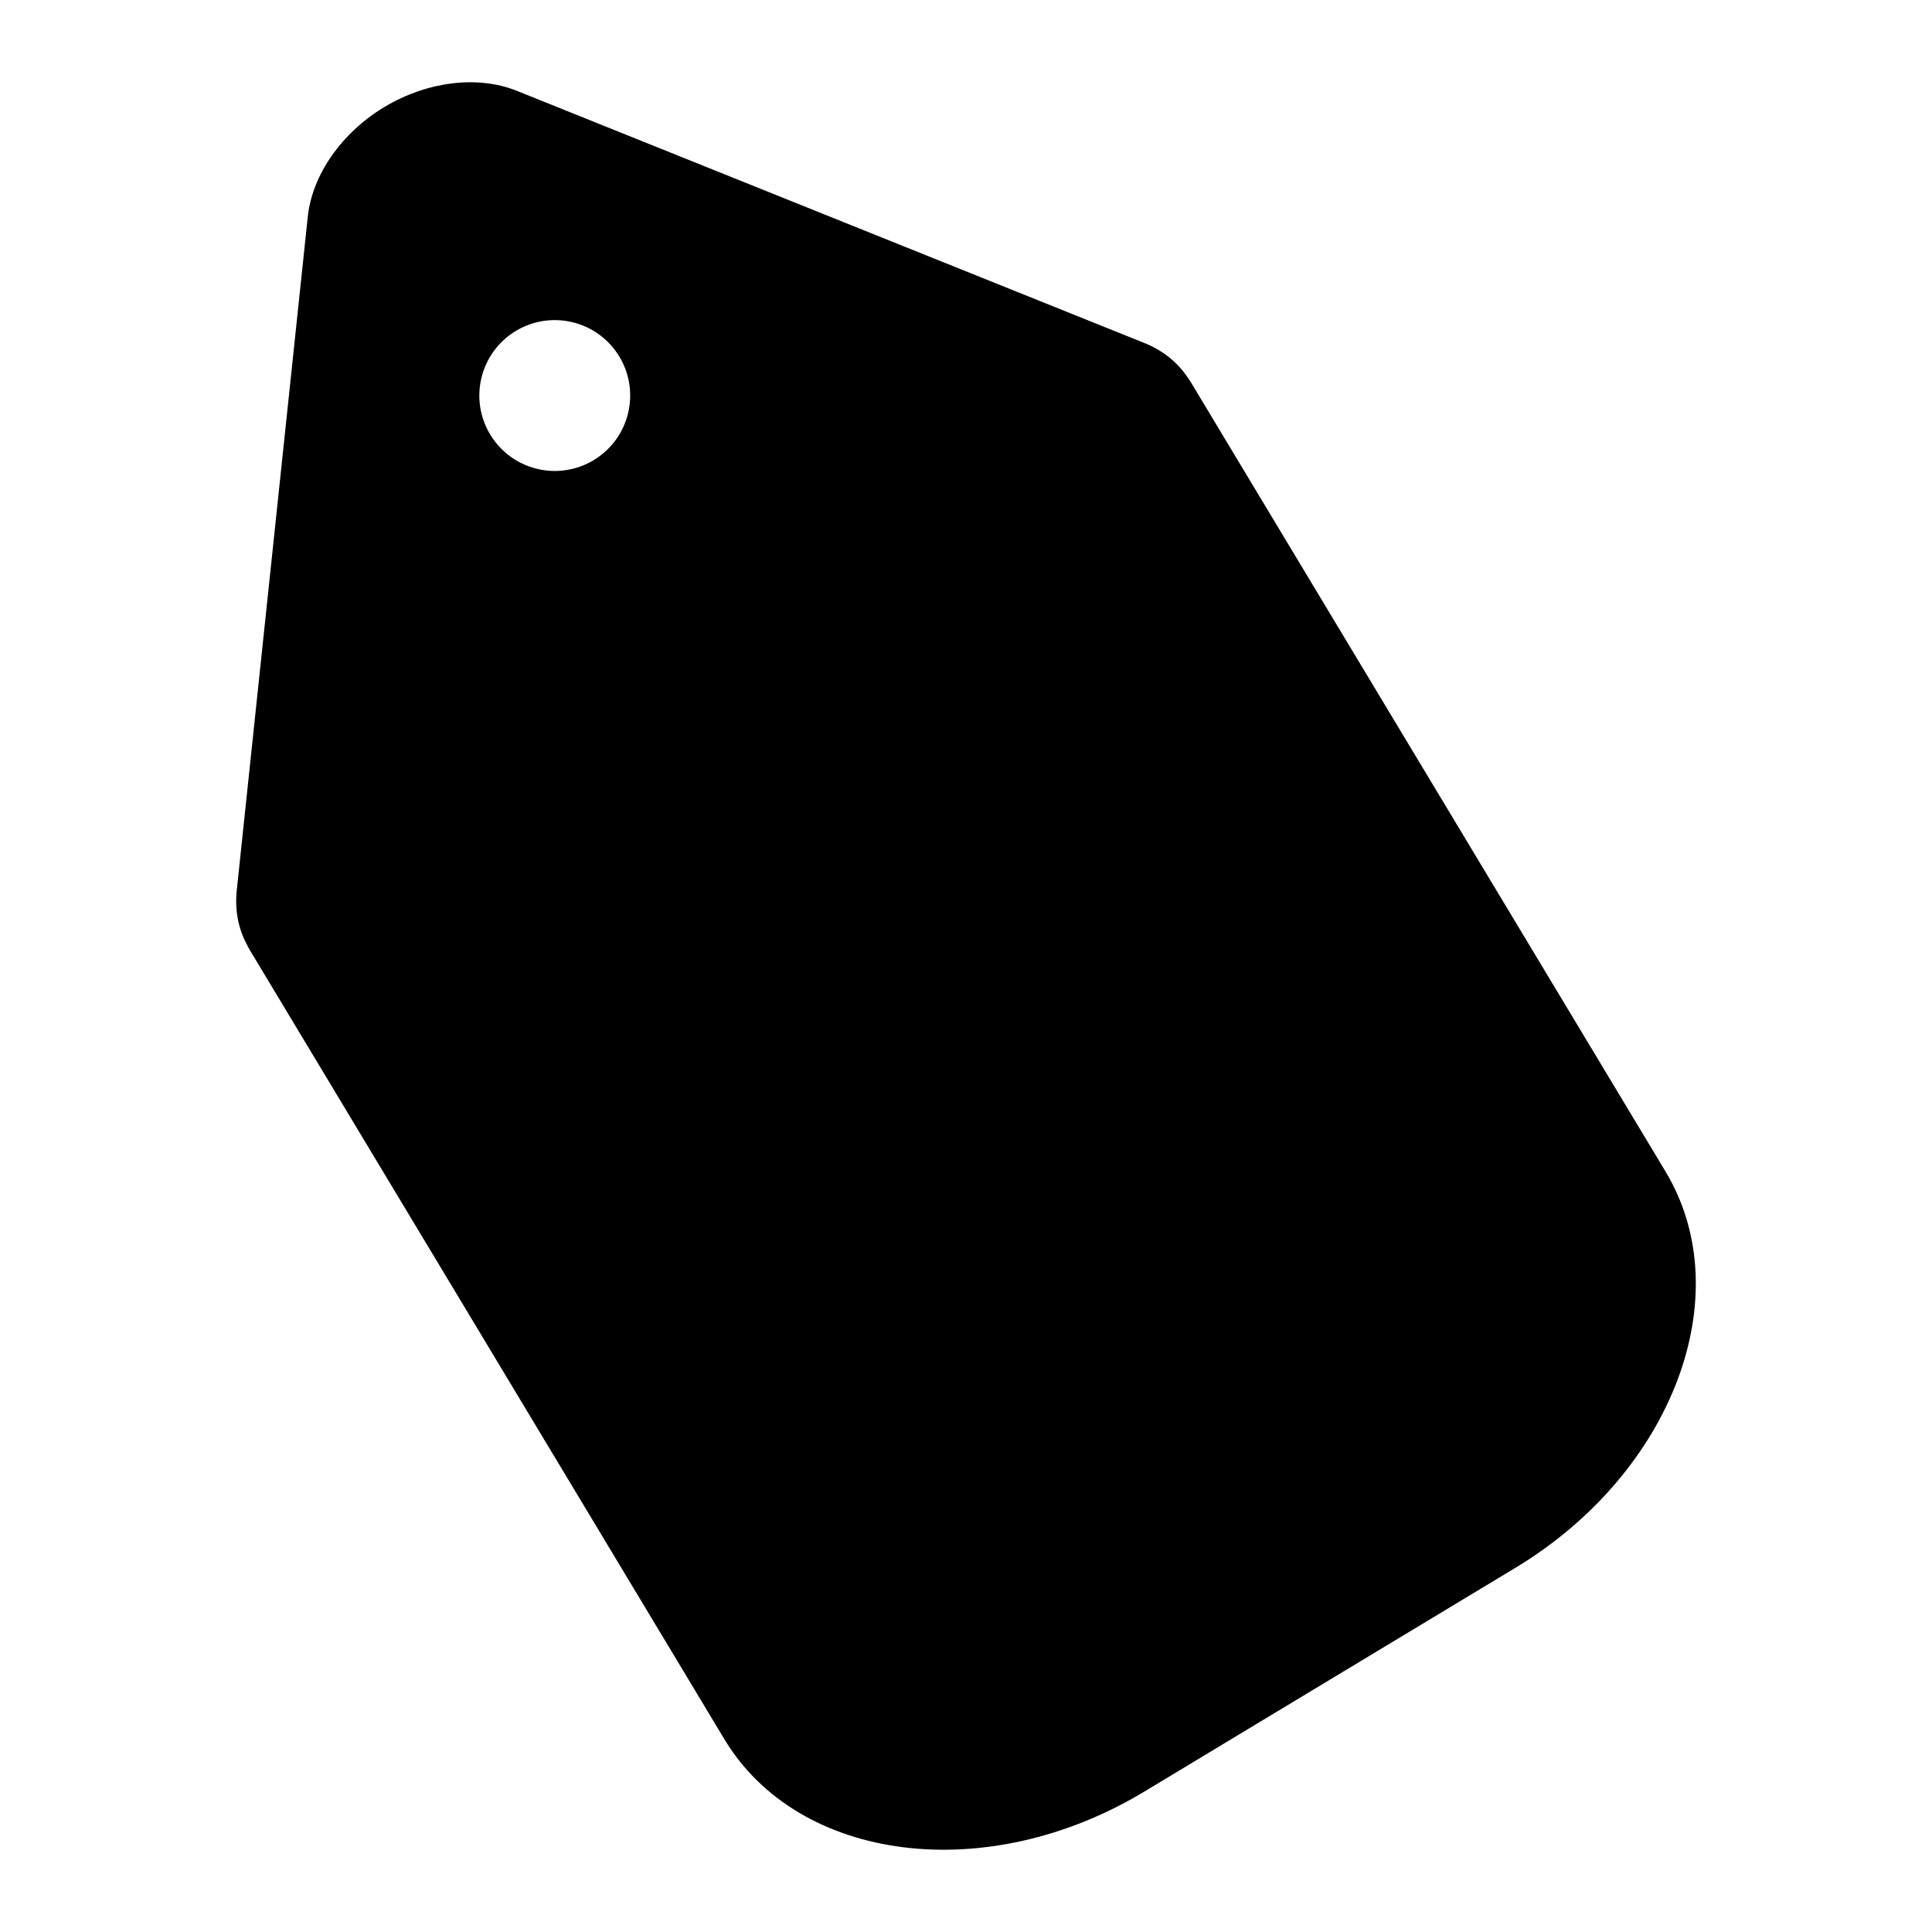 <?xml version="1.0" encoding="iso-8859-1"?>
<!-- Generator: Adobe Illustrator 15.1.0, SVG Export Plug-In . SVG Version: 6.00 Build 0)  -->
<!DOCTYPE svg PUBLIC "-//W3C//DTD SVG 1.1//EN" "http://www.w3.org/Graphics/SVG/1.1/DTD/svg11.dtd">
<svg version="1.1" id="Layer_4" xmlns="http://www.w3.org/2000/svg" xmlns:xlink="http://www.w3.org/1999/xlink" x="0px" y="0px"
	 width="283.46px" height="283.46px" viewBox="0 0 283.46 283.46" style="enable-background:new 0 0 283.46 283.46;"
	 xml:space="preserve">
<g>
	<path d="M174.202,55.309c-1.494-2.214-3.65-3.922-6.317-4.99l-92.075-37c-5.727-2.299-13.172-1.38-19.44,2.398
		c-6.266,3.78-10.562,9.938-11.213,16.076L34.74,130.61c-0.304,2.847,0.195,5.546,1.446,7.904c0.138,0.296,0.295,0.587,0.465,0.873
		l69.612,115.759c10.92,18.159,38.569,21.621,61.635,7.711l54.43-32.821c23.069-13.91,32.95-39.994,22.033-58.155L174.745,56.122
		C174.576,55.839,174.394,55.569,174.202,55.309z M87.102,67.512c-5.234,3.152-12.033,1.464-15.188-3.772
		c-3.152-5.235-1.464-12.035,3.771-15.187c5.235-3.154,12.035-1.466,15.188,3.769C94.025,57.559,92.338,64.357,87.102,67.512z"/>
</g>
</svg>
